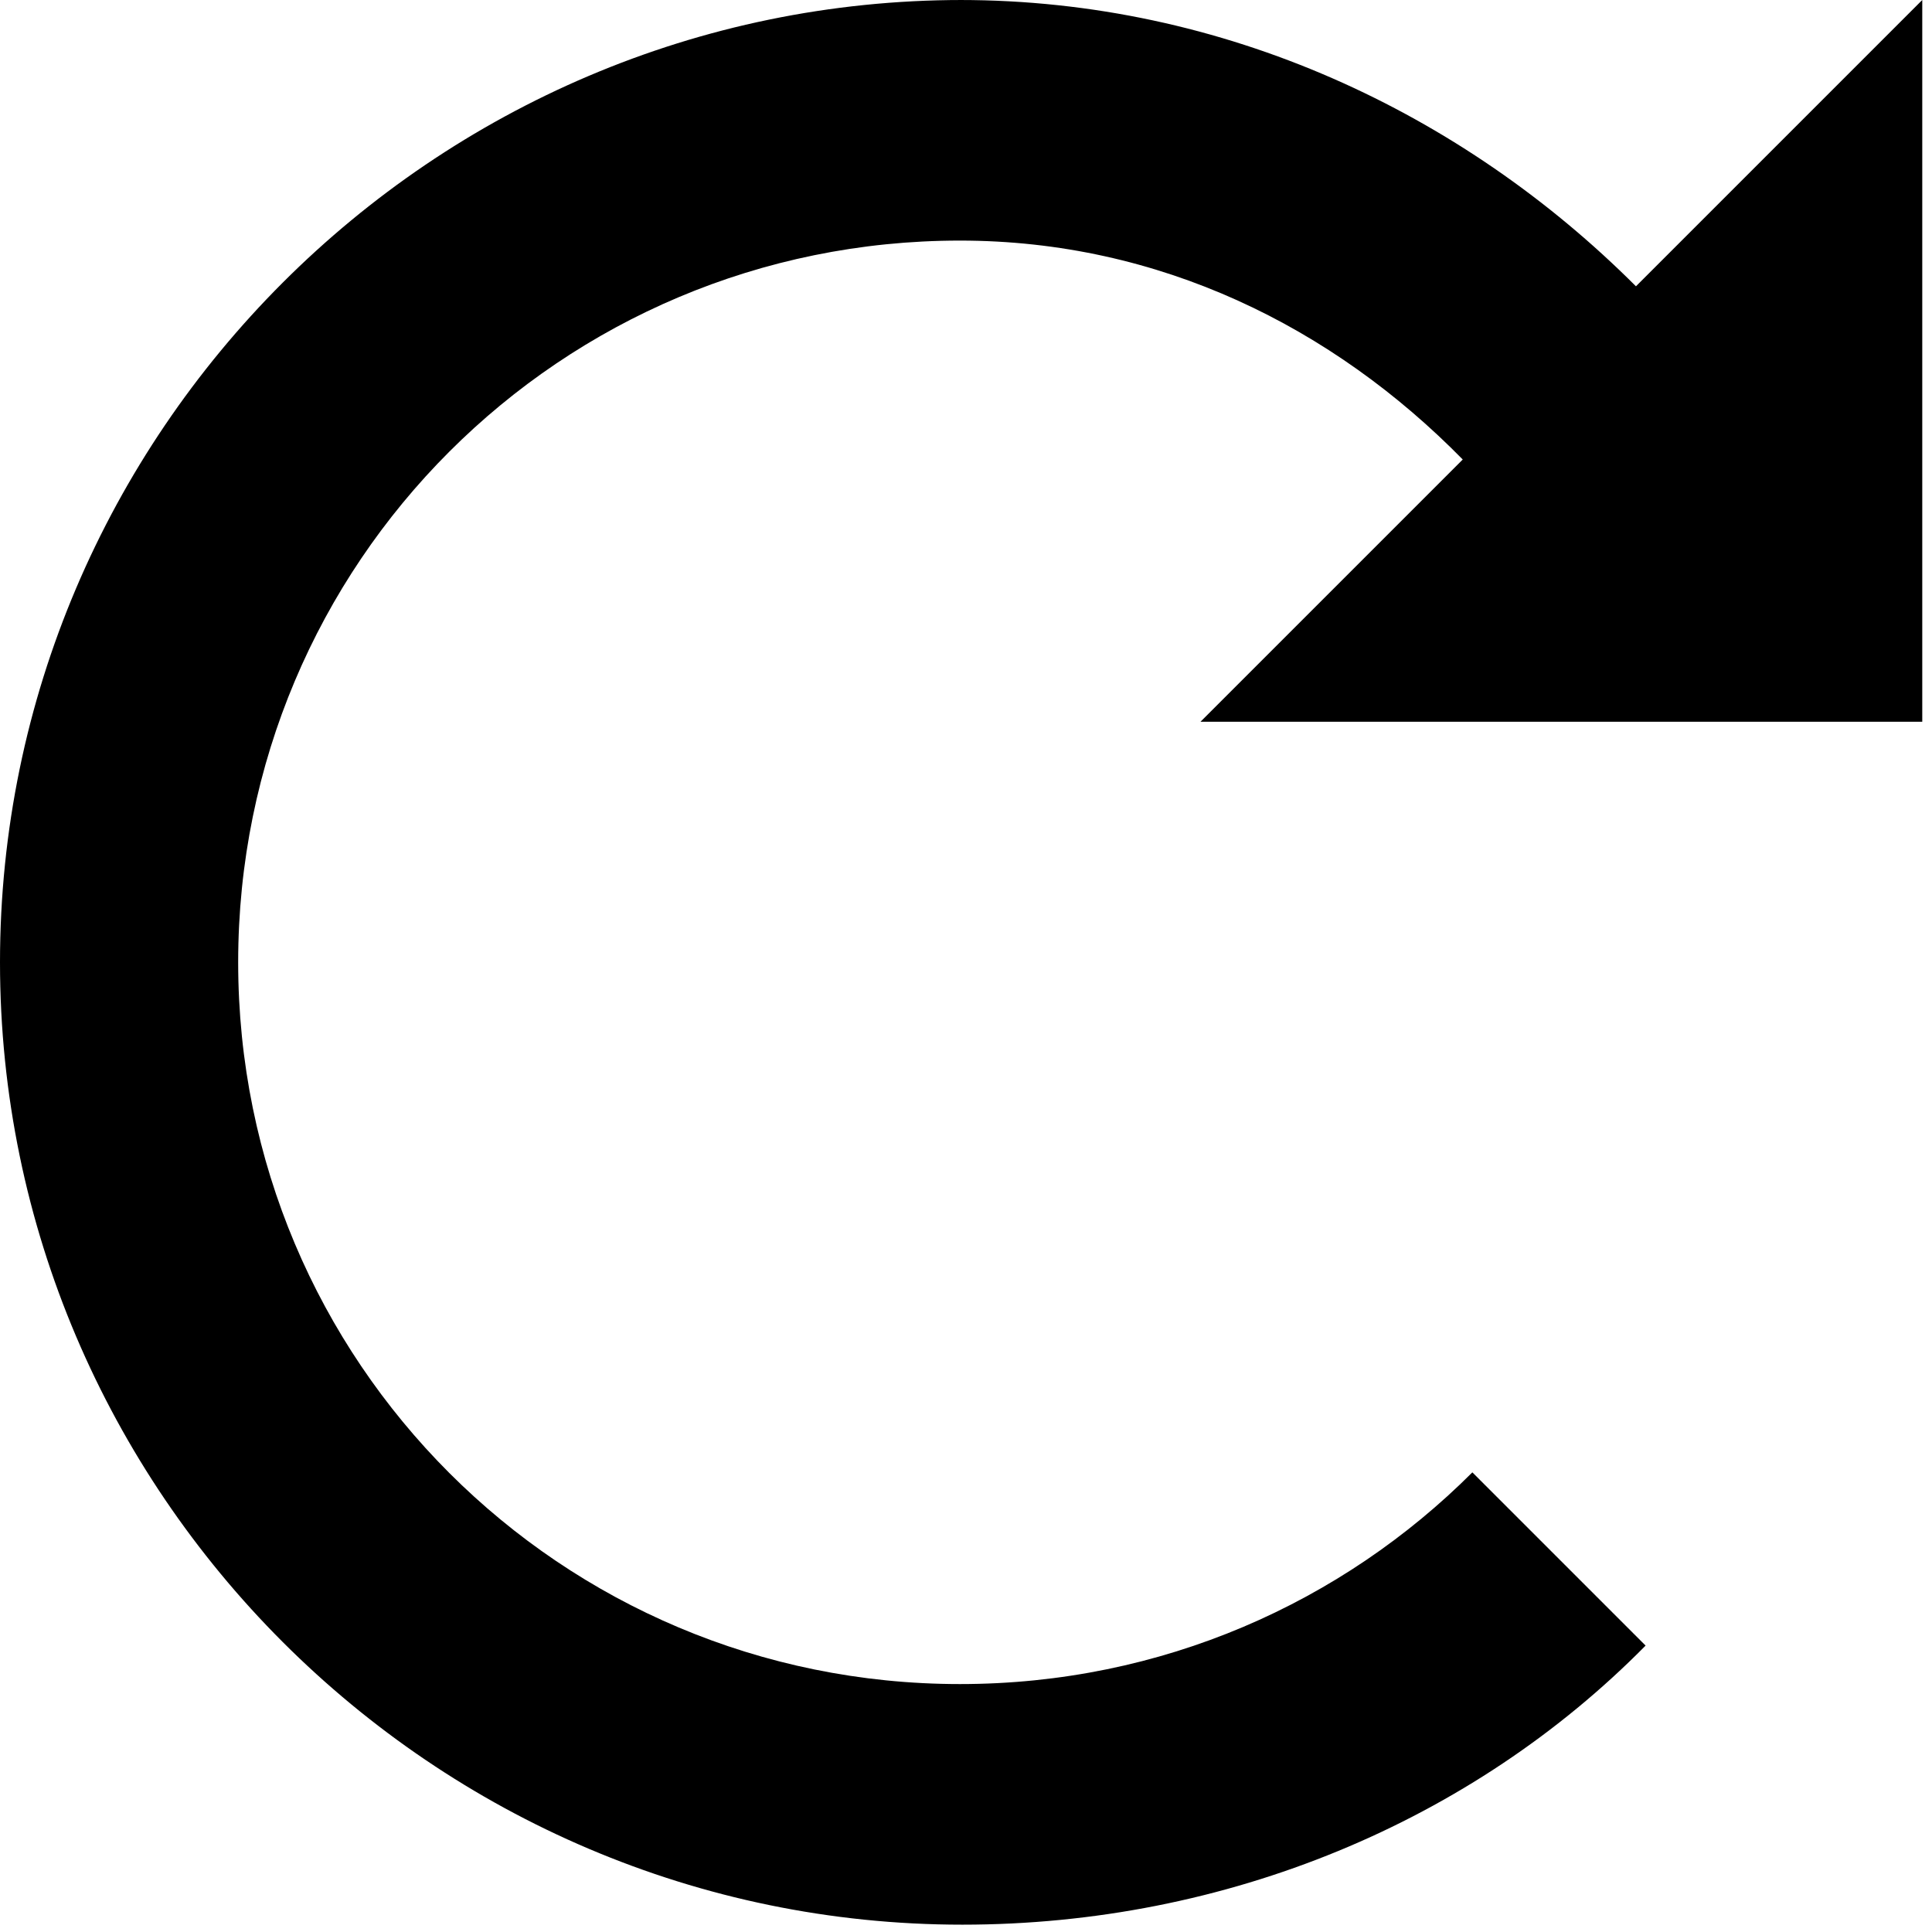<svg width="122" height="122" viewBox="0 0 122 122" fill="none" xmlns="http://www.w3.org/2000/svg">
<path d="M60.768 0C27.346 0 0 27.346 0 60.768C0 94.191 27.346 121.537 60.768 121.537C77.48 121.537 92.975 115.004 103.914 103.914L92.975 92.975C84.772 101.179 73.378 106.344 60.616 106.344C35.398 106.344 15.04 85.987 15.04 60.768C15.04 35.549 35.398 15.192 60.616 15.192C73.226 15.192 84.164 20.661 92.368 29.017L75.808 45.576H121.385V0L103.306 18.079C92.368 7.14 77.328 0 60.616 0H60.768Z" fill="black"/>
</svg>
